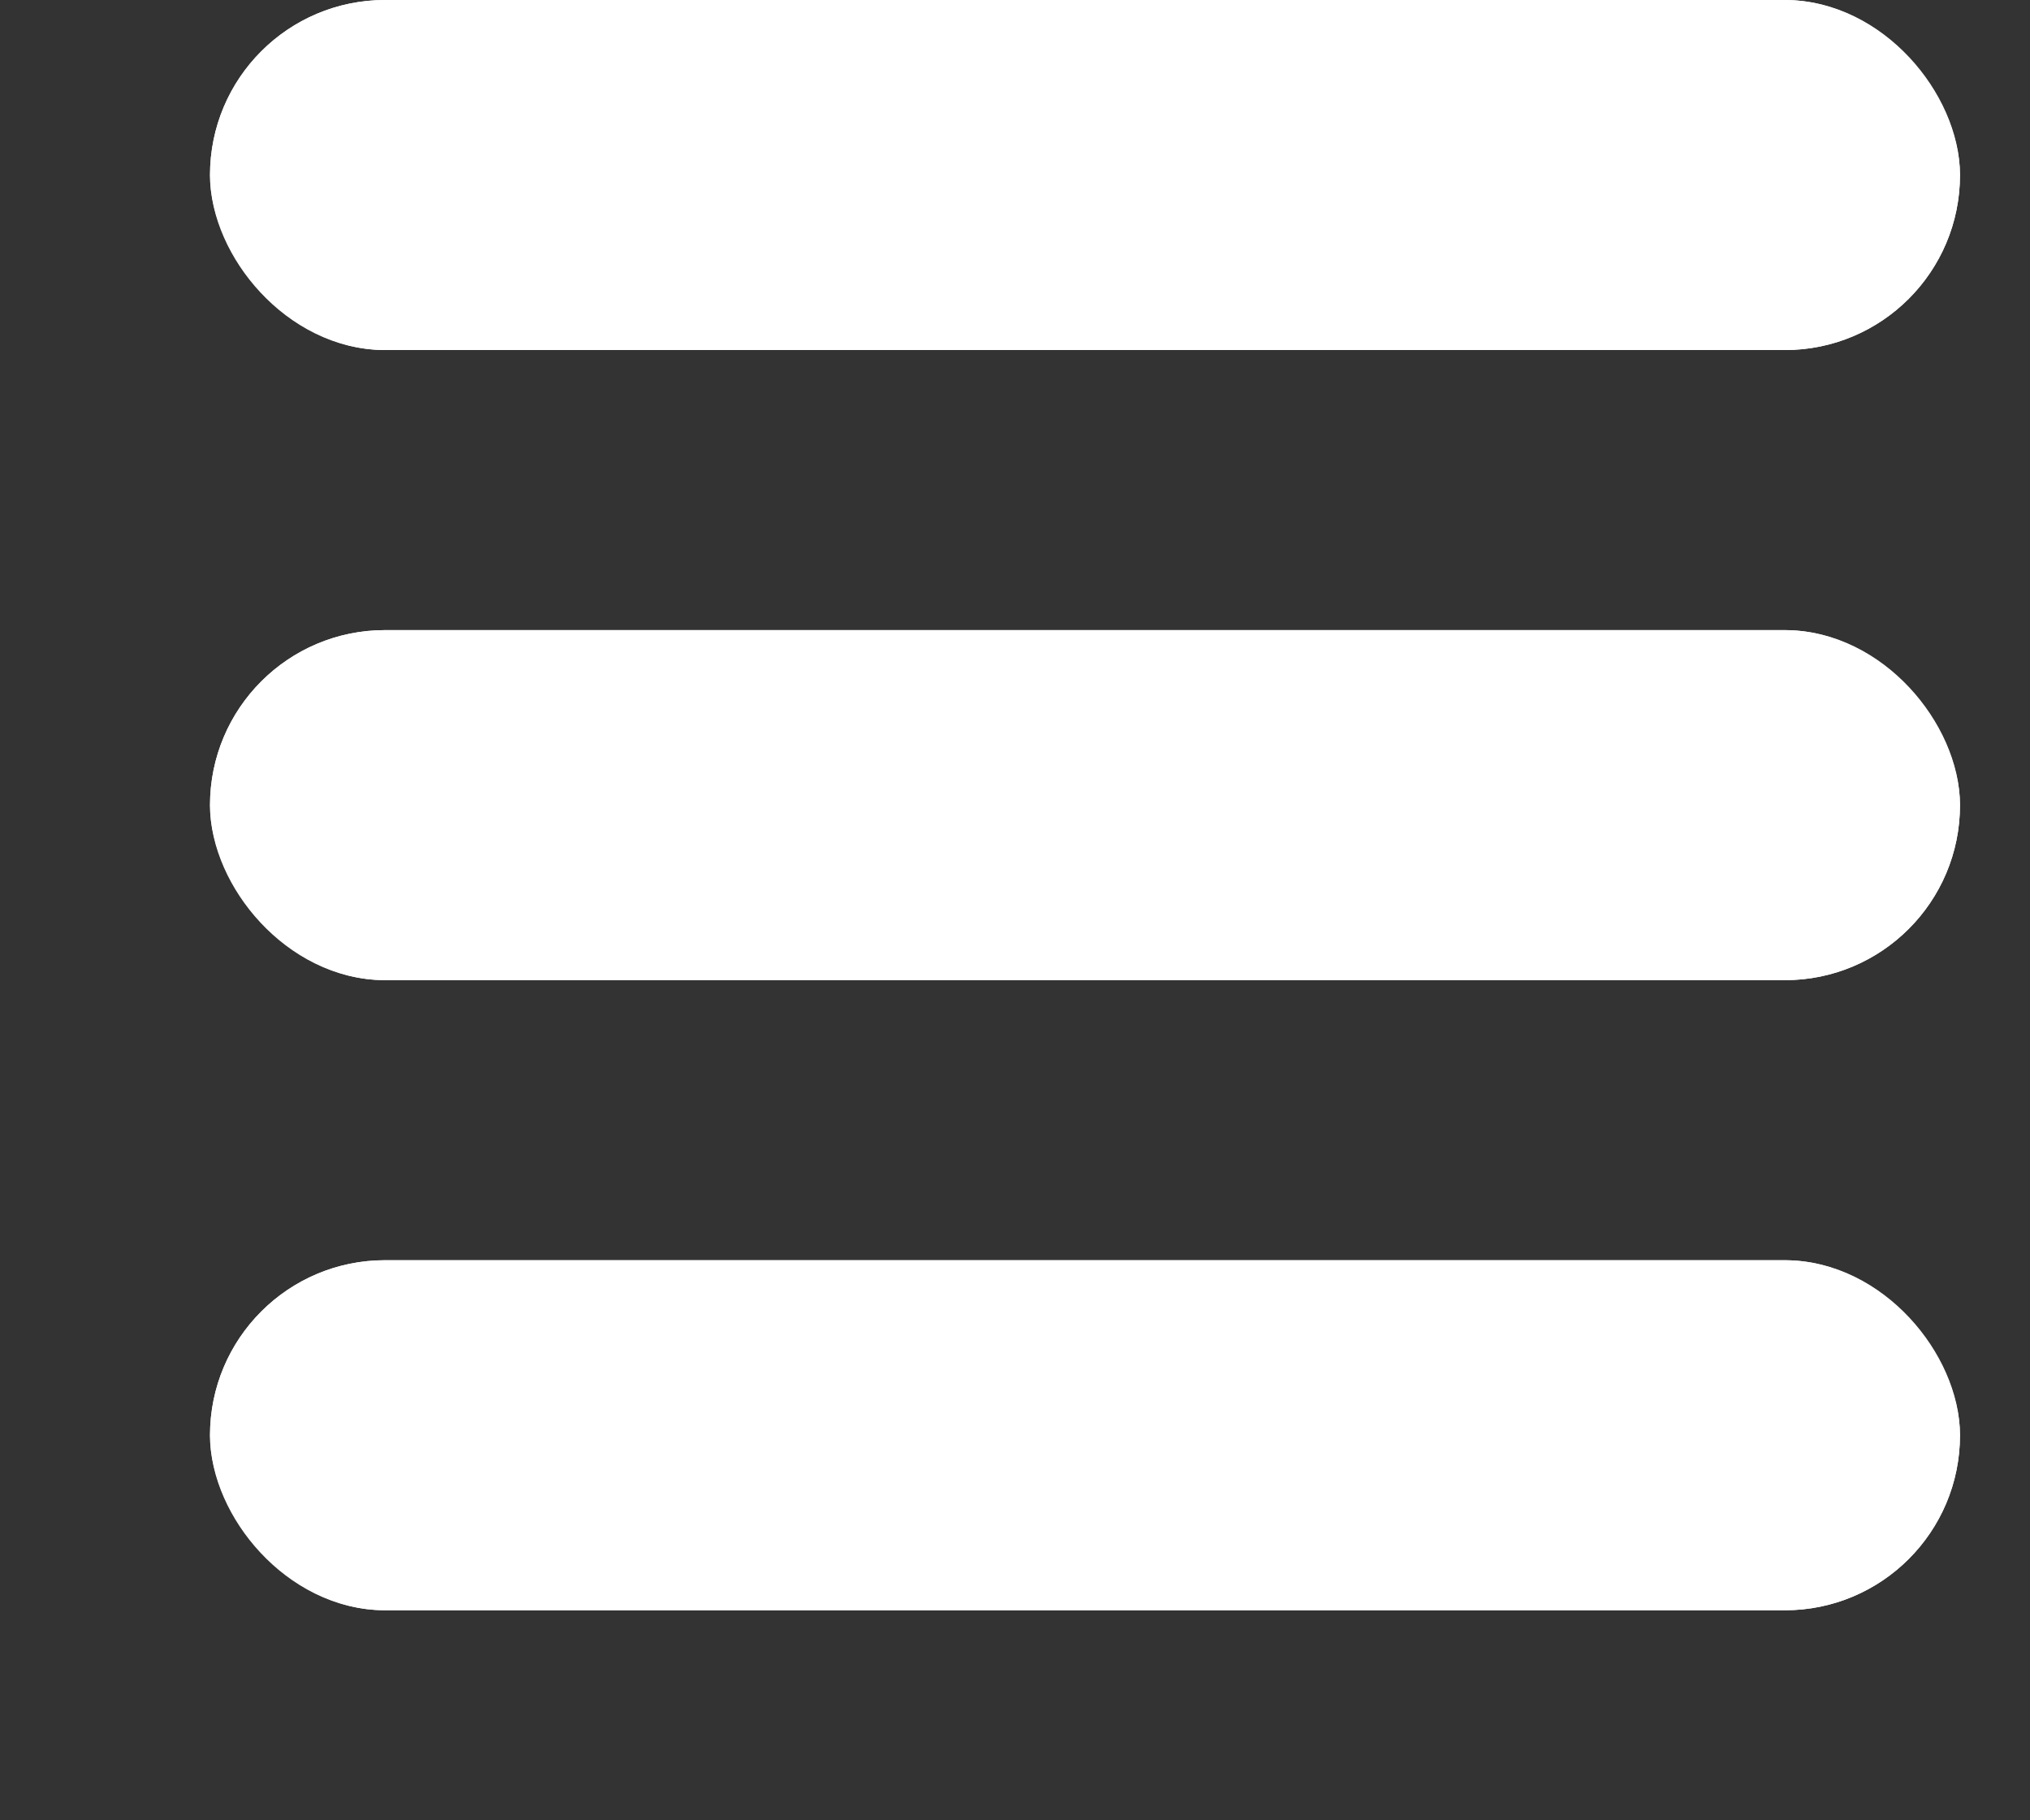 <svg xmlns="http://www.w3.org/2000/svg" xmlns:xlink="http://www.w3.org/1999/xlink" width="29" height="26" viewBox="0 0 29 26">
  <rect x="0" y="0" width="29" height="26" fill="#333333" stroke="none"/>
  <defs>
    <clipPath id="clip-path">
      <rect width="29" height="26" fill="none"/>
    </clipPath>
  </defs>
  <g id="Repeat_Grid_1" data-name="Repeat Grid 1" clip-path="url(#clip-path)">
    <g transform="translate(-333 -11)">
      <g id="Rectangle_3" data-name="Rectangle 3" transform="translate(336 11)" fill="#fff" stroke="#fff" stroke-width="1">
        <rect width="25" height="5" rx="2.5" stroke="none"/>
        <rect x="0.5" y="0.5" width="24" height="4" rx="2" fill="none"/>
      </g>
    </g>
    <g transform="translate(-333 -2)">
      <g id="Rectangle_3-2" data-name="Rectangle 3" transform="translate(336 11)" fill="#fff" stroke="#fff" stroke-width="1">
        <rect width="25" height="5" rx="2.5" stroke="none"/>
        <rect x="0.5" y="0.5" width="24" height="4" rx="2" fill="none"/>
      </g>
    </g>
    <g transform="translate(-333 7)">
      <g id="Rectangle_3-3" data-name="Rectangle 3" transform="translate(336 11)" fill="#fff" stroke="#fff" stroke-width="1">
        <rect width="25" height="5" rx="2.5" stroke="none"/>
        <rect x="0.5" y="0.5" width="24" height="4" rx="2" fill="none"/>
      </g>
    </g>
  </g>
</svg>
